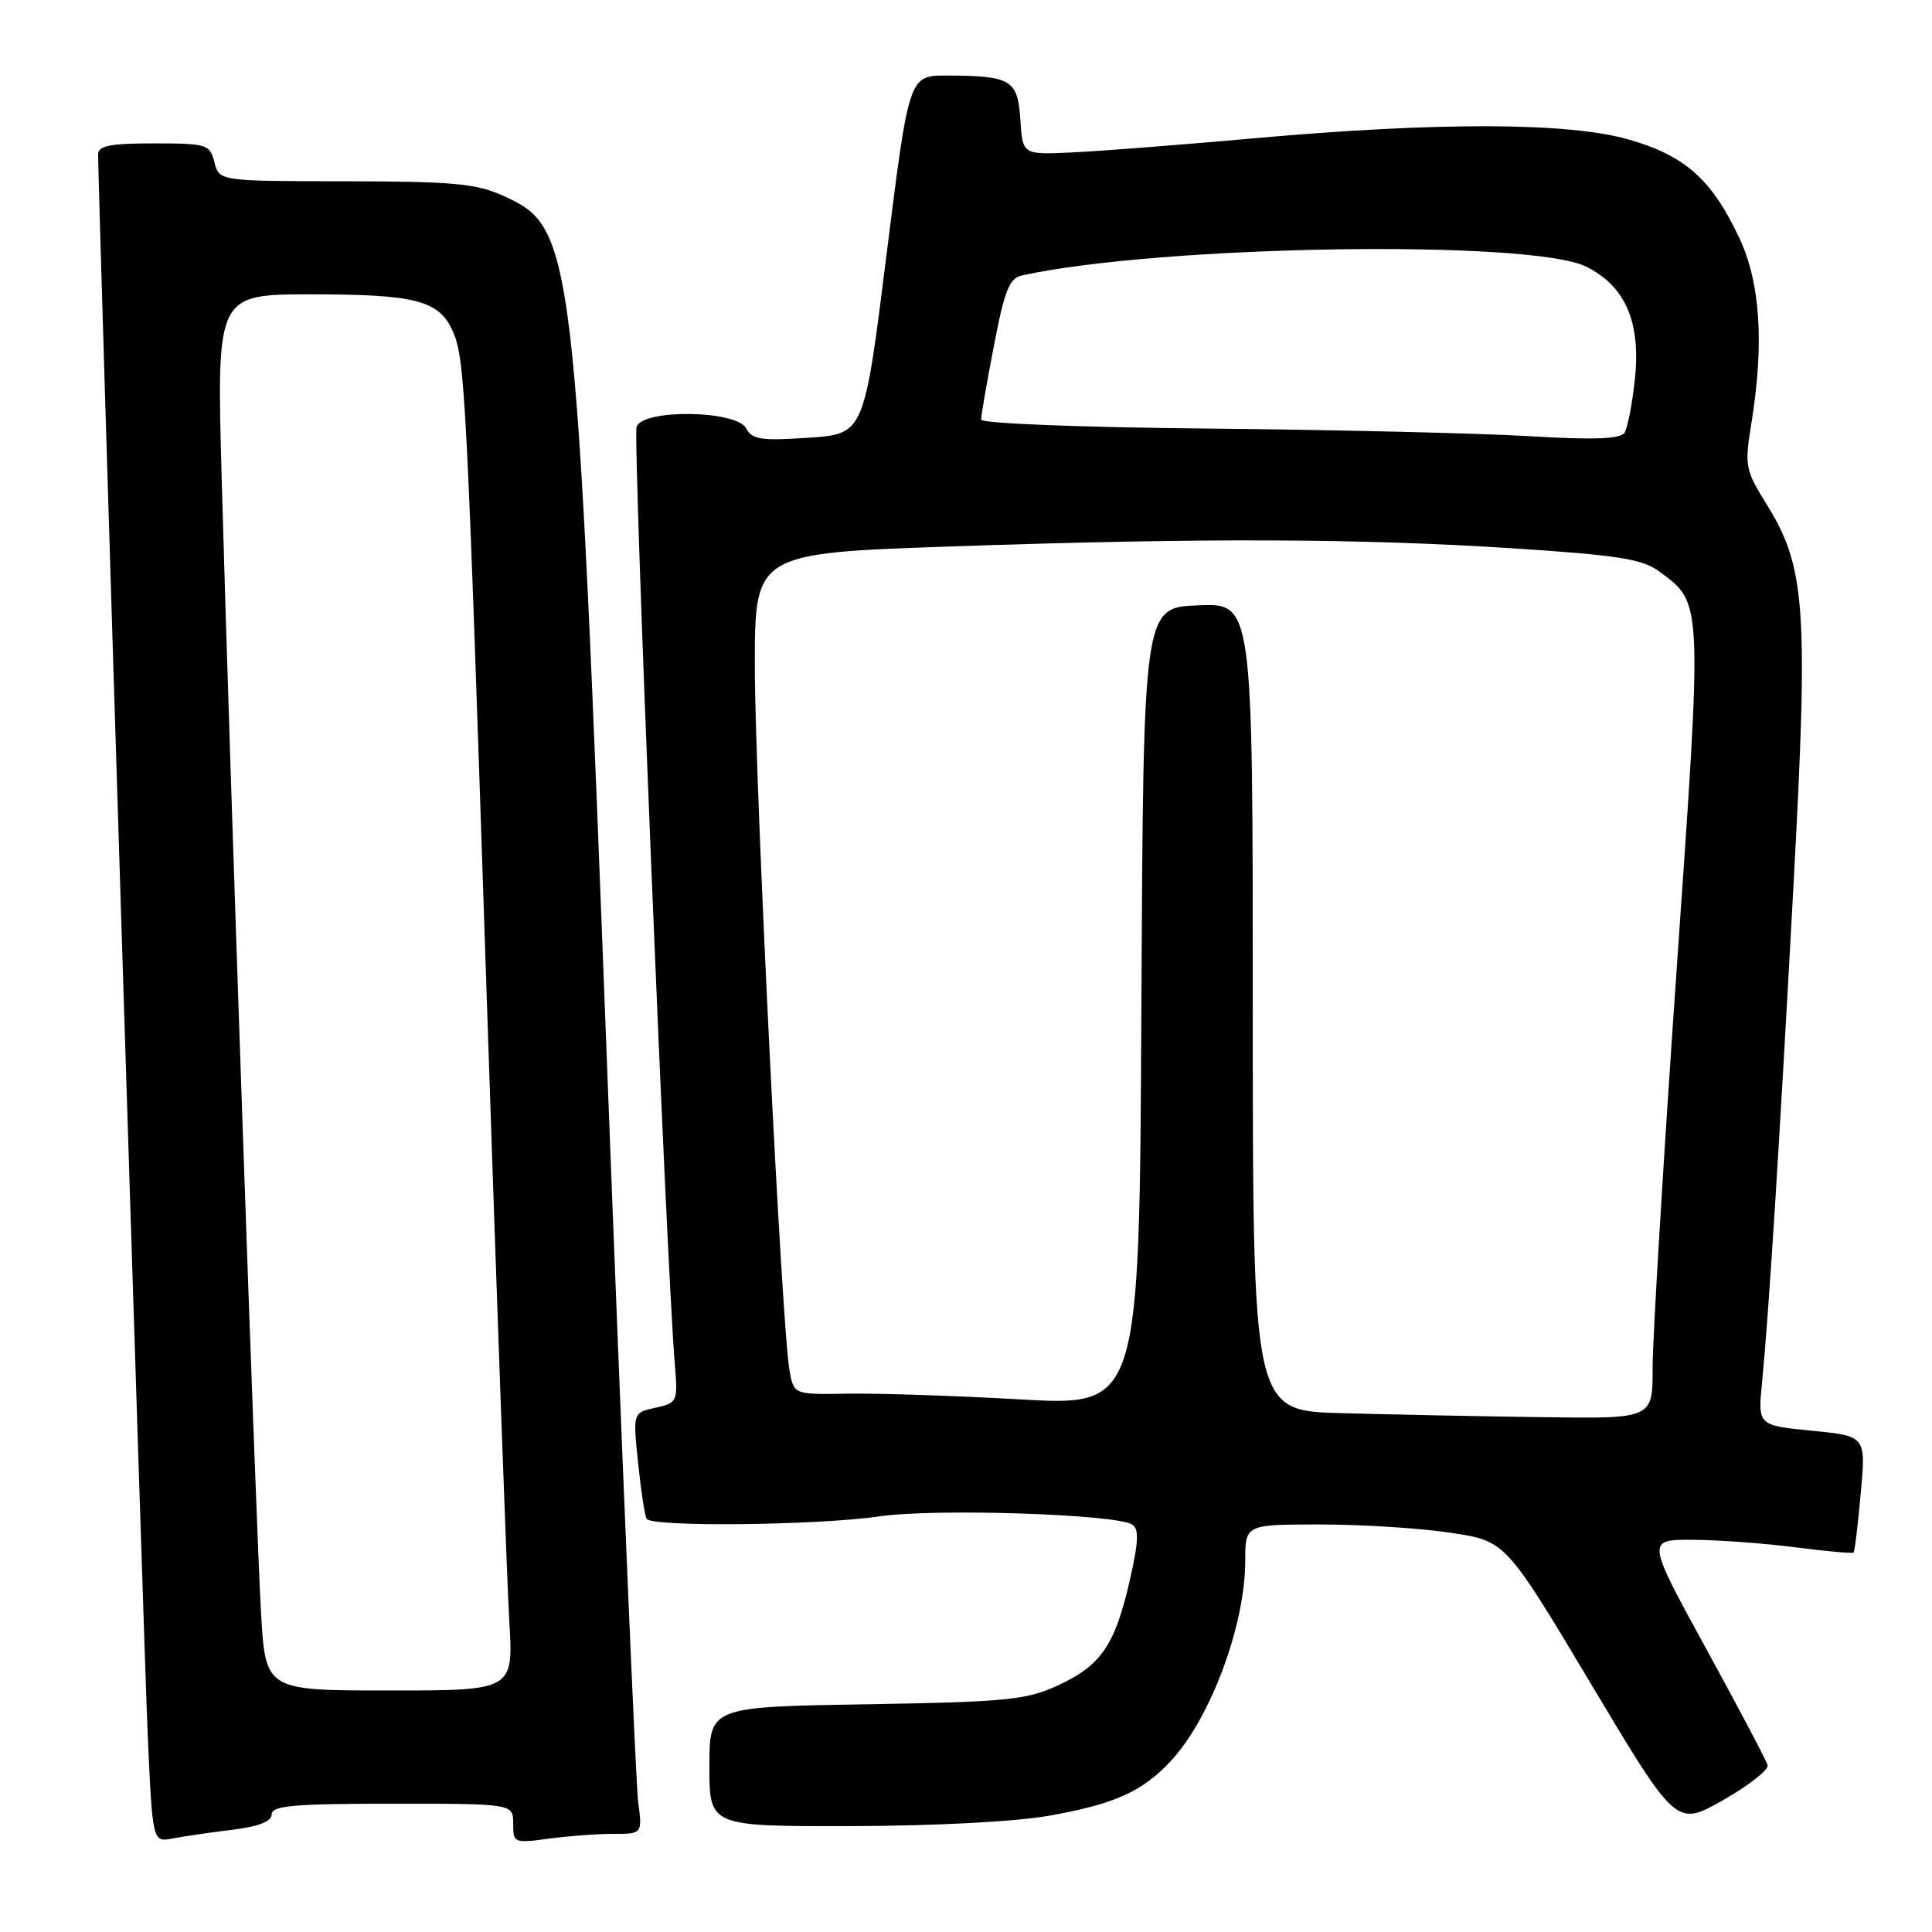 <?xml version="1.0" encoding="UTF-8" standalone="no"?>
<!DOCTYPE svg PUBLIC "-//W3C//DTD SVG 1.1//EN" "http://www.w3.org/Graphics/SVG/1.1/DTD/svg11.dtd" >
<svg xmlns="http://www.w3.org/2000/svg" xmlns:xlink="http://www.w3.org/1999/xlink" version="1.1" viewBox="0 0 256 256">
 <g >
 <path fill="currentColor"
d=" M 30.75 242.46 C 34.29 242.02 36.00 241.35 36.00 240.41 C 36.00 239.26 38.92 239.00 52.00 239.00 C 68.00 239.00 68.00 239.00 68.00 241.64 C 68.00 244.20 68.13 244.25 72.64 243.64 C 75.19 243.29 79.04 243.00 81.20 243.00 C 85.12 243.00 85.12 243.00 84.56 238.75 C 84.25 236.41 82.42 193.10 80.49 142.50 C 76.27 31.92 76.06 30.20 66.68 25.94 C 63.12 24.32 60.04 24.04 45.77 24.02 C 29.04 24.00 29.04 24.00 28.41 21.50 C 27.81 19.12 27.44 19.00 20.39 19.00 C 14.58 19.00 13.00 19.31 13.00 20.46 C 13.00 25.41 19.05 218.13 19.57 229.81 C 20.21 244.11 20.21 244.11 22.86 243.61 C 24.31 243.33 27.86 242.81 30.75 242.46 Z  M 139.08 240.58 C 147.72 239.04 151.37 237.39 155.14 233.34 C 160.41 227.68 165.00 215.32 165.00 206.82 C 165.00 202.00 165.00 202.00 174.96 202.00 C 180.44 202.00 188.20 202.49 192.21 203.10 C 199.50 204.19 199.50 204.19 210.81 223.12 C 222.12 242.05 222.12 242.05 228.31 238.53 C 231.72 236.59 234.37 234.51 234.22 233.90 C 234.06 233.29 230.38 226.32 226.04 218.40 C 218.16 204.00 218.16 204.00 224.33 204.03 C 227.72 204.05 233.84 204.50 237.92 205.03 C 242.00 205.55 245.46 205.87 245.61 205.72 C 245.76 205.58 246.18 202.04 246.56 197.87 C 247.25 190.28 247.25 190.28 240.08 189.58 C 232.92 188.87 232.92 188.87 233.48 183.19 C 234.36 174.21 235.76 152.16 237.65 117.23 C 239.64 80.61 239.25 75.14 234.12 66.88 C 231.26 62.28 231.15 61.73 232.04 56.26 C 233.79 45.58 233.27 37.44 230.43 31.45 C 226.79 23.75 223.27 20.63 215.83 18.49 C 207.83 16.19 190.54 16.14 166.00 18.34 C 156.38 19.20 145.57 20.04 142.00 20.20 C 135.50 20.50 135.50 20.50 135.20 15.85 C 134.86 10.56 133.98 10.04 125.47 10.01 C 120.44 10.00 120.44 10.00 117.47 33.75 C 114.50 57.50 114.50 57.50 107.15 58.00 C 100.85 58.43 99.67 58.25 98.86 56.75 C 97.58 54.35 85.25 54.17 84.35 56.54 C 83.83 57.89 88.28 167.00 89.41 180.69 C 89.83 185.76 89.78 185.89 86.85 186.53 C 83.86 187.19 83.86 187.19 84.55 193.84 C 84.93 197.51 85.44 200.84 85.68 201.25 C 86.33 202.36 108.39 202.12 116.50 200.93 C 123.75 199.85 147.77 200.62 150.00 202.00 C 150.95 202.59 150.88 204.22 149.70 209.41 C 147.74 218.00 145.89 220.70 140.17 223.33 C 135.97 225.26 133.42 225.51 114.75 225.83 C 94.00 226.17 94.00 226.17 94.00 234.09 C 94.00 242.00 94.00 242.00 112.75 241.97 C 123.94 241.94 134.56 241.39 139.08 240.58 Z  M 34.59 213.75 C 33.93 202.49 30.43 101.75 29.37 63.25 C 28.70 39.00 28.70 39.00 41.30 39.00 C 54.97 39.00 58.14 39.81 59.94 43.77 C 61.62 47.46 61.81 51.07 64.49 132.00 C 65.83 172.43 67.18 209.66 67.48 214.75 C 68.04 224.00 68.04 224.00 51.62 224.00 C 35.19 224.00 35.19 224.00 34.59 213.75 Z  M 177.75 187.25 C 166.00 186.94 166.00 186.94 166.00 133.42 C 166.00 79.91 166.00 79.91 158.75 80.21 C 151.50 80.50 151.50 80.50 151.24 133.40 C 150.98 186.31 150.98 186.31 135.24 185.43 C 126.58 184.94 116.28 184.60 112.35 184.67 C 105.20 184.79 105.20 184.79 104.62 181.65 C 103.60 176.06 100.04 103.98 100.02 88.40 C 100.00 73.30 100.00 73.30 126.25 72.40 C 159.59 71.26 180.24 71.34 200.84 72.68 C 214.44 73.57 217.63 74.08 219.84 75.71 C 225.65 80.01 225.61 79.08 222.13 128.96 C 220.39 154.01 218.97 177.54 218.98 181.25 C 219.00 188.00 219.00 188.00 204.25 187.78 C 196.14 187.67 184.21 187.43 177.75 187.25 Z  M 202.50 57.79 C 195.90 57.40 176.89 56.95 160.25 56.79 C 142.88 56.62 130.01 56.11 130.00 55.59 C 130.00 55.08 130.76 50.68 131.70 45.81 C 133.12 38.42 133.74 36.86 135.45 36.49 C 153.81 32.47 202.89 31.71 210.17 35.33 C 215.37 37.91 217.43 42.65 216.63 50.24 C 216.29 53.49 215.67 56.68 215.26 57.33 C 214.70 58.18 211.27 58.31 202.50 57.79 Z "/>
</g>
</svg>